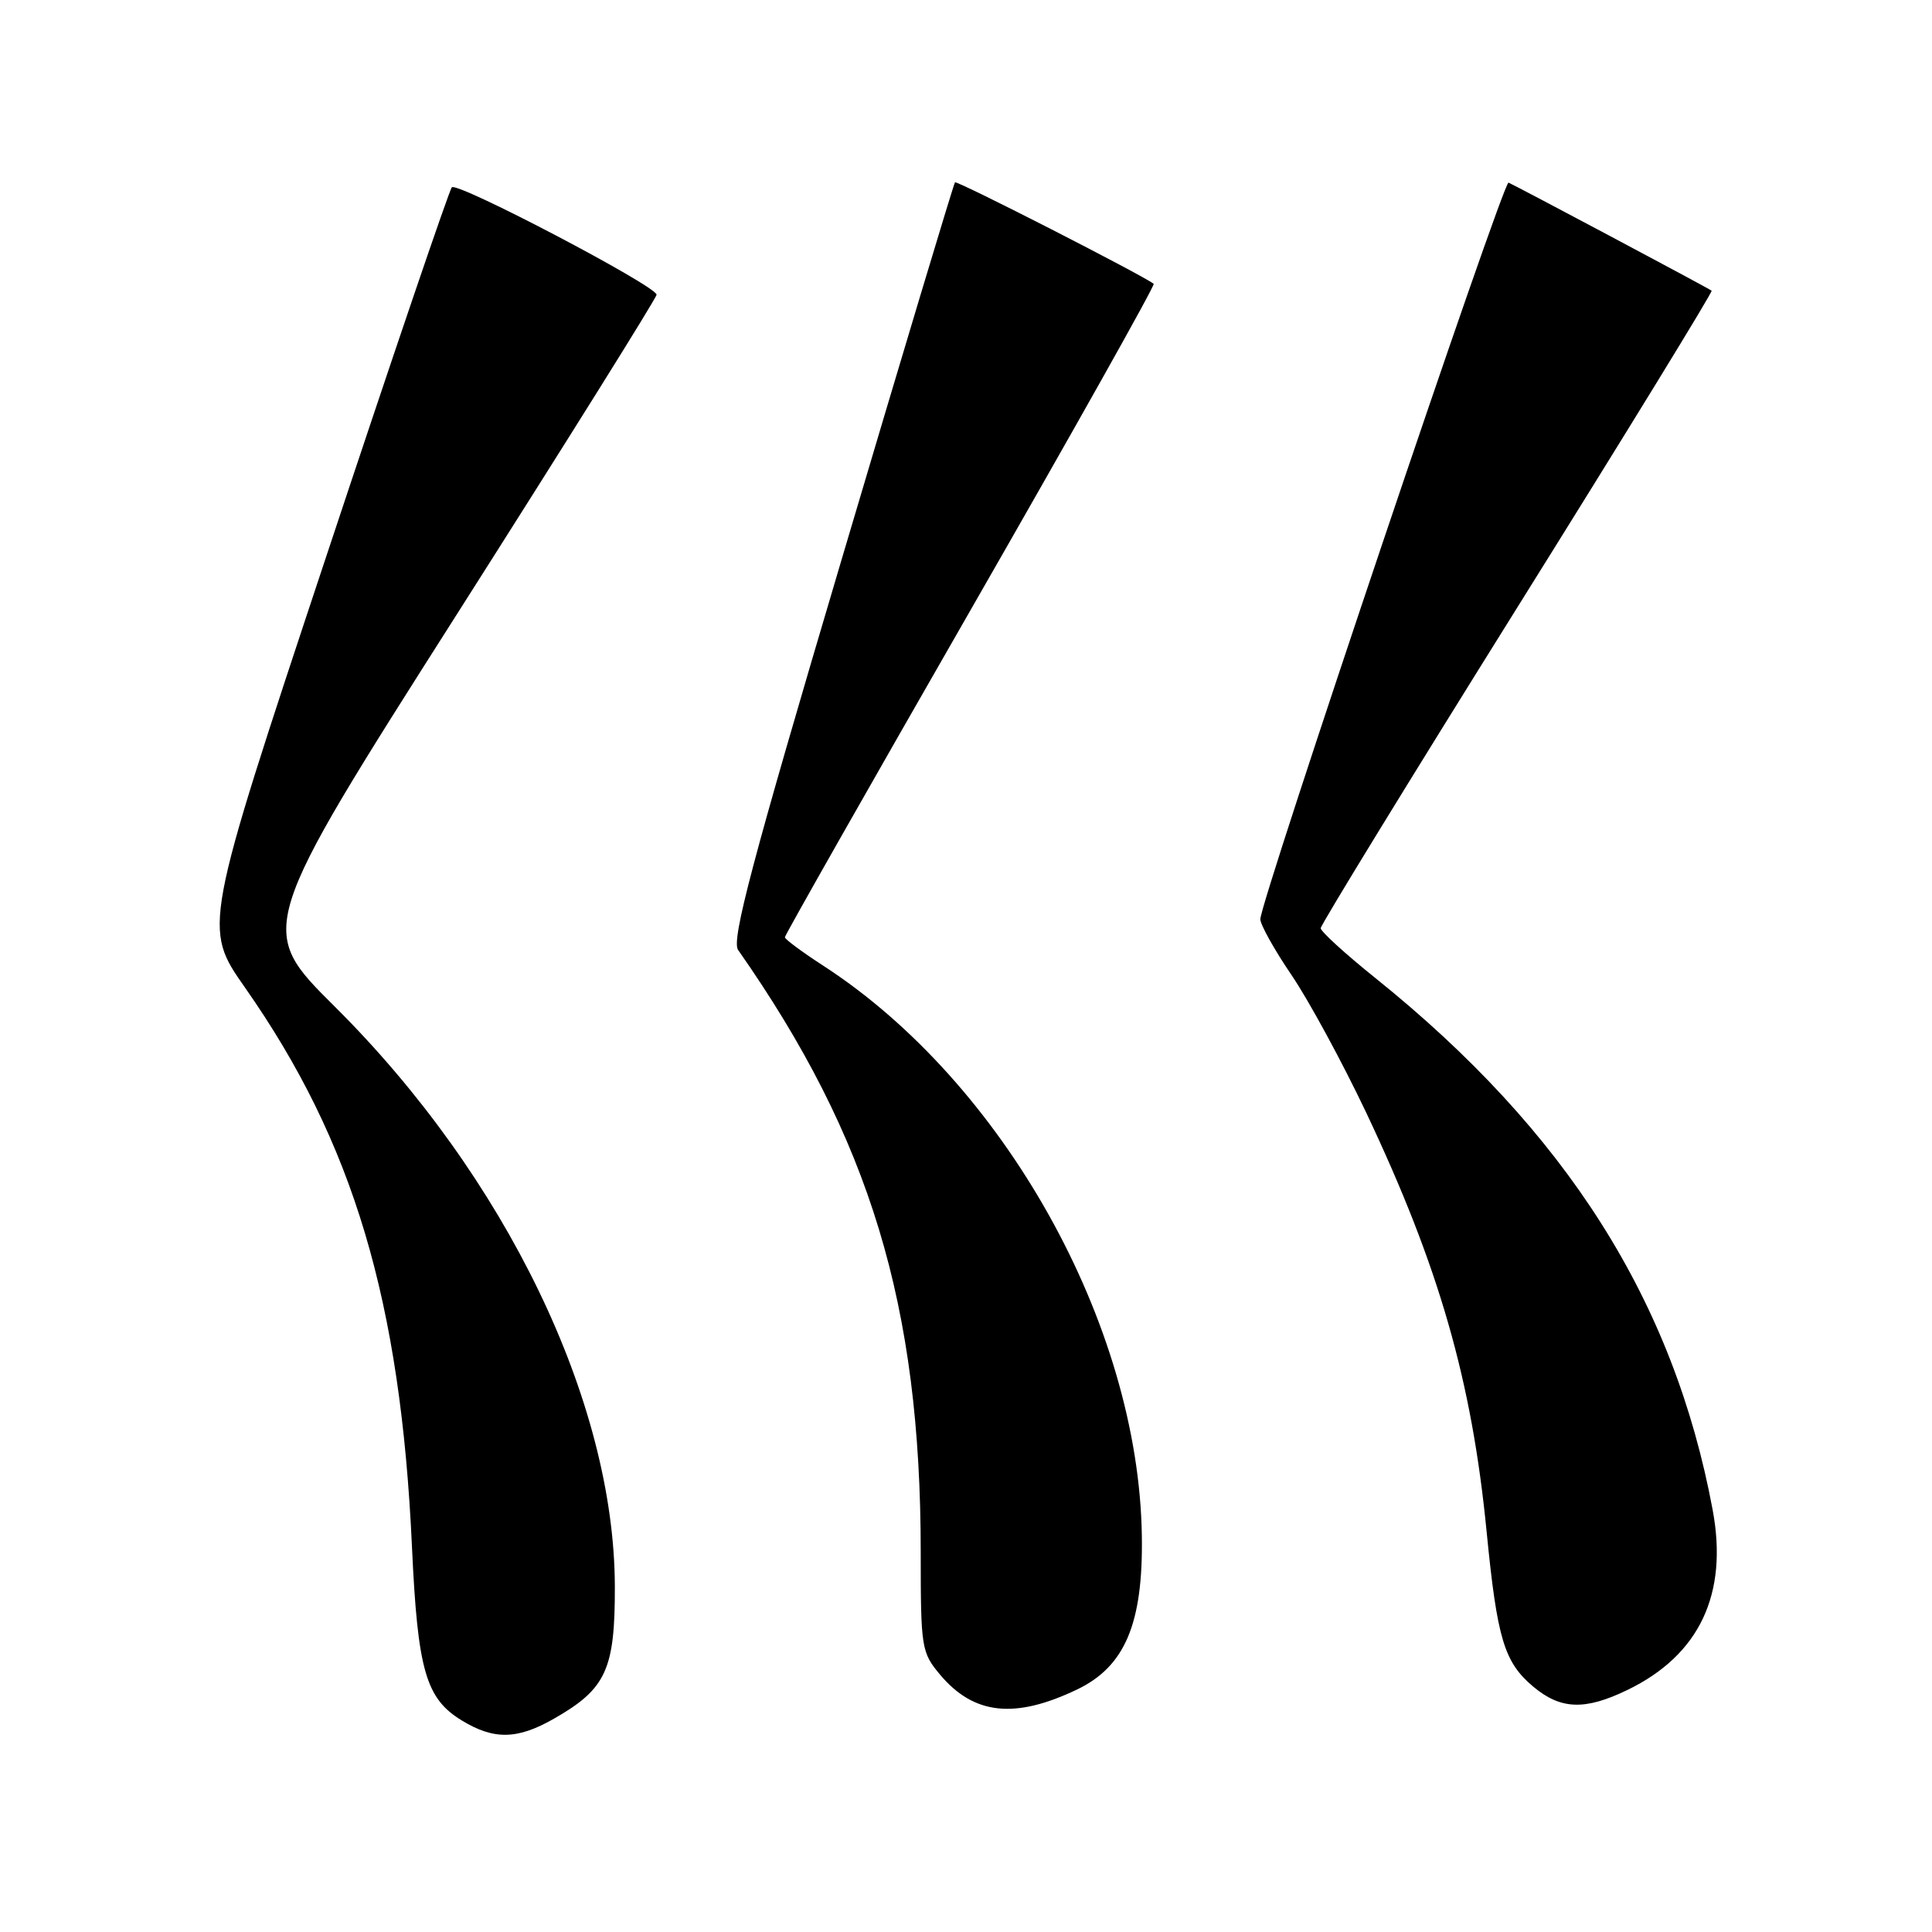 <?xml version="1.0" encoding="UTF-8" standalone="no"?>
<!DOCTYPE svg PUBLIC "-//W3C//DTD SVG 1.1//EN" "http://www.w3.org/Graphics/SVG/1.1/DTD/svg11.dtd" >
<svg xmlns="http://www.w3.org/2000/svg" xmlns:xlink="http://www.w3.org/1999/xlink" version="1.1" viewBox="0 0 256 256">
 <g >
 <path fill="currentColor"
d=" M 73.41 227.73 C 80.33 223.78 81.50 221.22 81.47 210.17 C 81.40 185.69 67.00 155.89 44.36 133.38 C 34.01 123.10 34.01 123.10 60.51 81.44 C 75.08 58.53 87.00 39.46 87.00 39.05 C 87.00 37.91 60.58 24.05 59.87 24.82 C 59.52 25.19 51.96 47.42 43.07 74.21 C 26.90 122.92 26.90 122.92 32.47 130.87 C 46.82 151.35 53.10 172.40 54.59 205.00 C 55.34 221.31 56.42 225.07 61.19 227.97 C 65.45 230.57 68.56 230.51 73.41 227.73 Z  M 142.69 223.88 C 149.07 220.84 151.48 215.12 151.30 203.50 C 150.88 175.46 132.97 143.44 109.07 127.95 C 106.28 126.14 104.00 124.45 104.00 124.19 C 104.00 123.92 115.08 104.40 128.62 80.81 C 142.16 57.21 153.08 37.78 152.87 37.61 C 151.46 36.49 126.79 23.88 126.54 24.16 C 126.37 24.35 119.58 46.94 111.45 74.37 C 99.65 114.15 96.89 124.57 97.80 125.87 C 115.29 150.84 122.00 172.97 122.00 205.65 C 122.00 218.38 122.09 218.95 124.58 221.92 C 129.05 227.22 134.46 227.81 142.69 223.88 Z  M 215.64 223.93 C 225.18 219.32 229.01 211.22 226.94 200.09 C 221.79 172.39 207.55 149.93 182.25 129.60 C 178.26 126.40 175.00 123.42 175.00 122.99 C 175.00 122.56 186.72 103.44 201.05 80.49 C 215.38 57.55 226.97 38.66 226.80 38.52 C 226.47 38.23 200.99 24.68 199.89 24.20 C 199.19 23.89 167.00 119.42 167.00 121.80 C 167.00 122.52 168.86 125.86 171.14 129.21 C 173.42 132.57 177.86 140.75 181.02 147.41 C 190.69 167.84 195.03 182.93 196.99 203.00 C 198.38 217.14 199.31 220.24 203.14 223.47 C 206.80 226.54 210.00 226.66 215.64 223.93 Z "/>
</g>
</svg>
